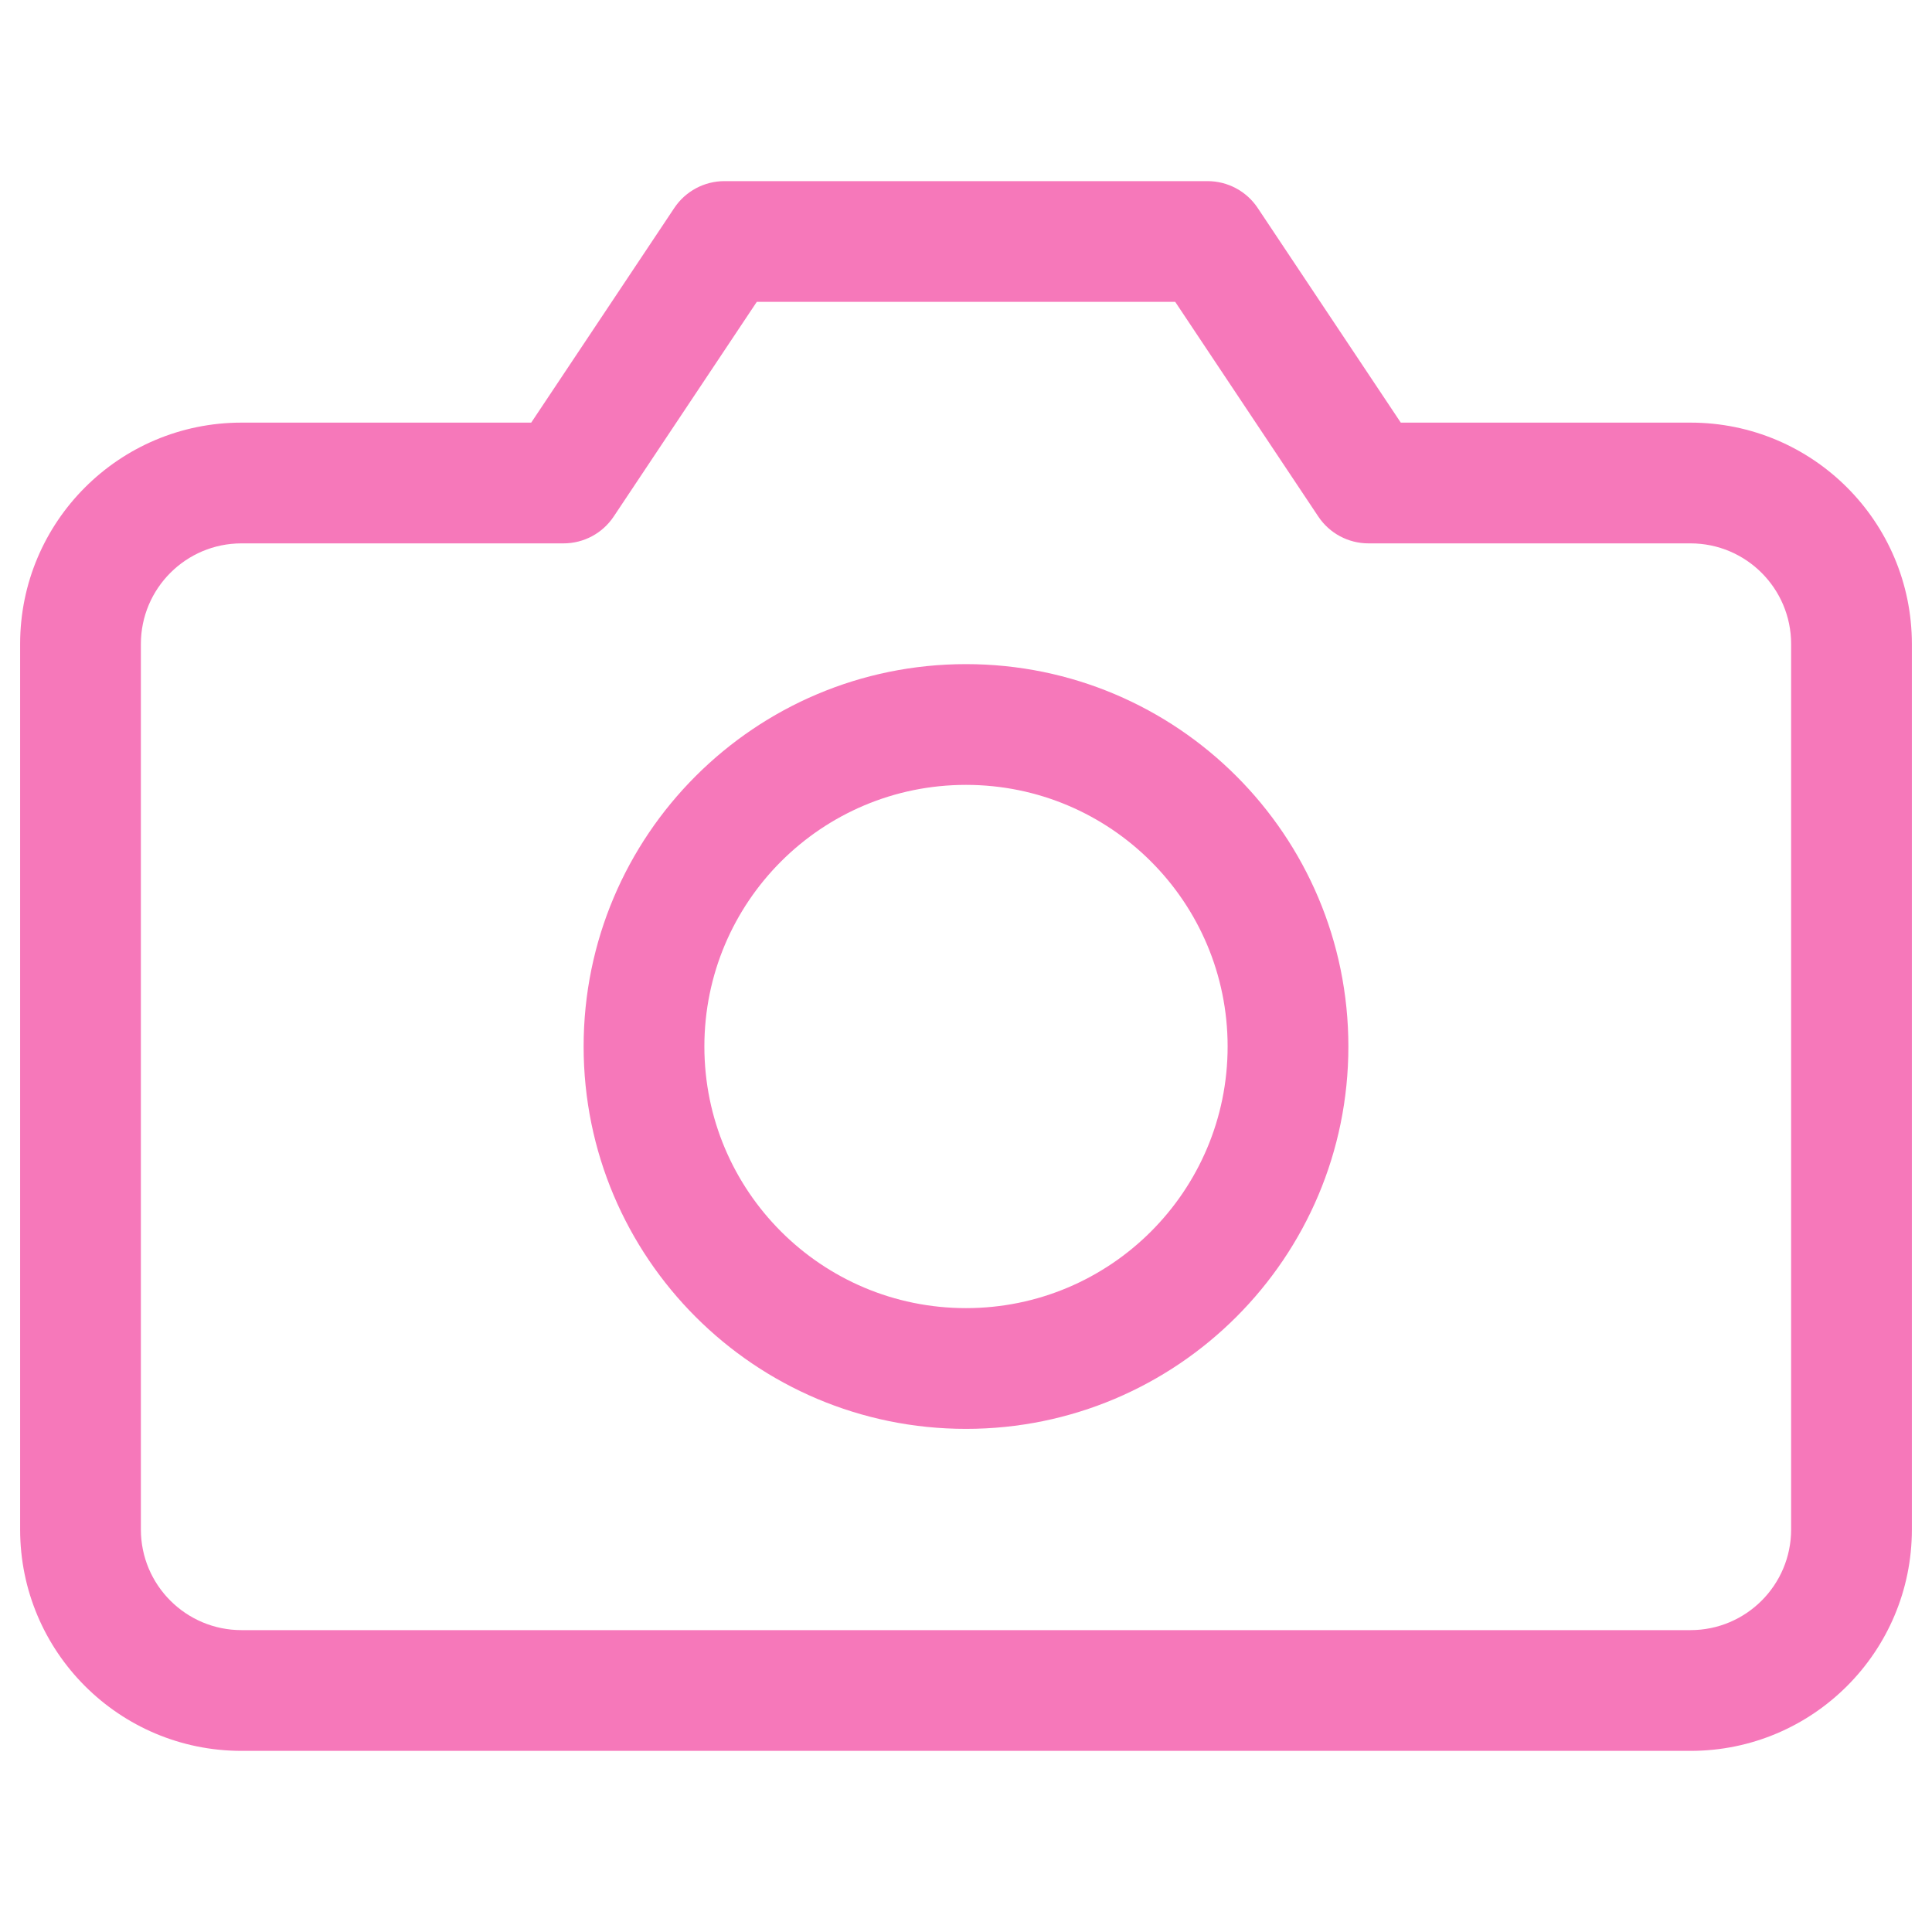 <svg width="24" height="24" viewBox="0 0 24 24" fill="none" xmlns="http://www.w3.org/2000/svg">
<path fill-rule="evenodd" clip-rule="evenodd" d="M15.624 2.584L17.401 5.25H21C22.519 5.25 23.75 6.481 23.75 8V19C23.75 20.519 22.519 21.75 21 21.75H3C1.481 21.75 0.25 20.519 0.25 19V8C0.25 6.481 1.481 5.25 3 5.25H6.599L8.376 2.584C8.515 2.375 8.749 2.25 9 2.25H15C15.251 2.25 15.485 2.375 15.624 2.584ZM14.599 3.75H9.401L7.624 6.416C7.485 6.625 7.251 6.75 7 6.75H3C2.31 6.75 1.75 7.31 1.75 8V19C1.75 19.69 2.31 20.25 3 20.25H21C21.69 20.25 22.25 19.69 22.25 19V8C22.25 7.31 21.69 6.75 21 6.75H17C16.749 6.75 16.515 6.625 16.376 6.416L14.599 3.75ZM12 17.75C14.623 17.75 16.75 15.623 16.75 13C16.75 10.377 14.623 8.25 12 8.25C9.377 8.25 7.25 10.377 7.25 13C7.25 15.623 9.377 17.75 12 17.75ZM8.75 13C8.75 14.795 10.205 16.25 12 16.25C13.795 16.25 15.25 14.795 15.25 13C15.25 11.205 13.795 9.75 12 9.75C10.205 9.75 8.75 11.205 8.75 13Z" fill="#F678BA"/>
</svg>
